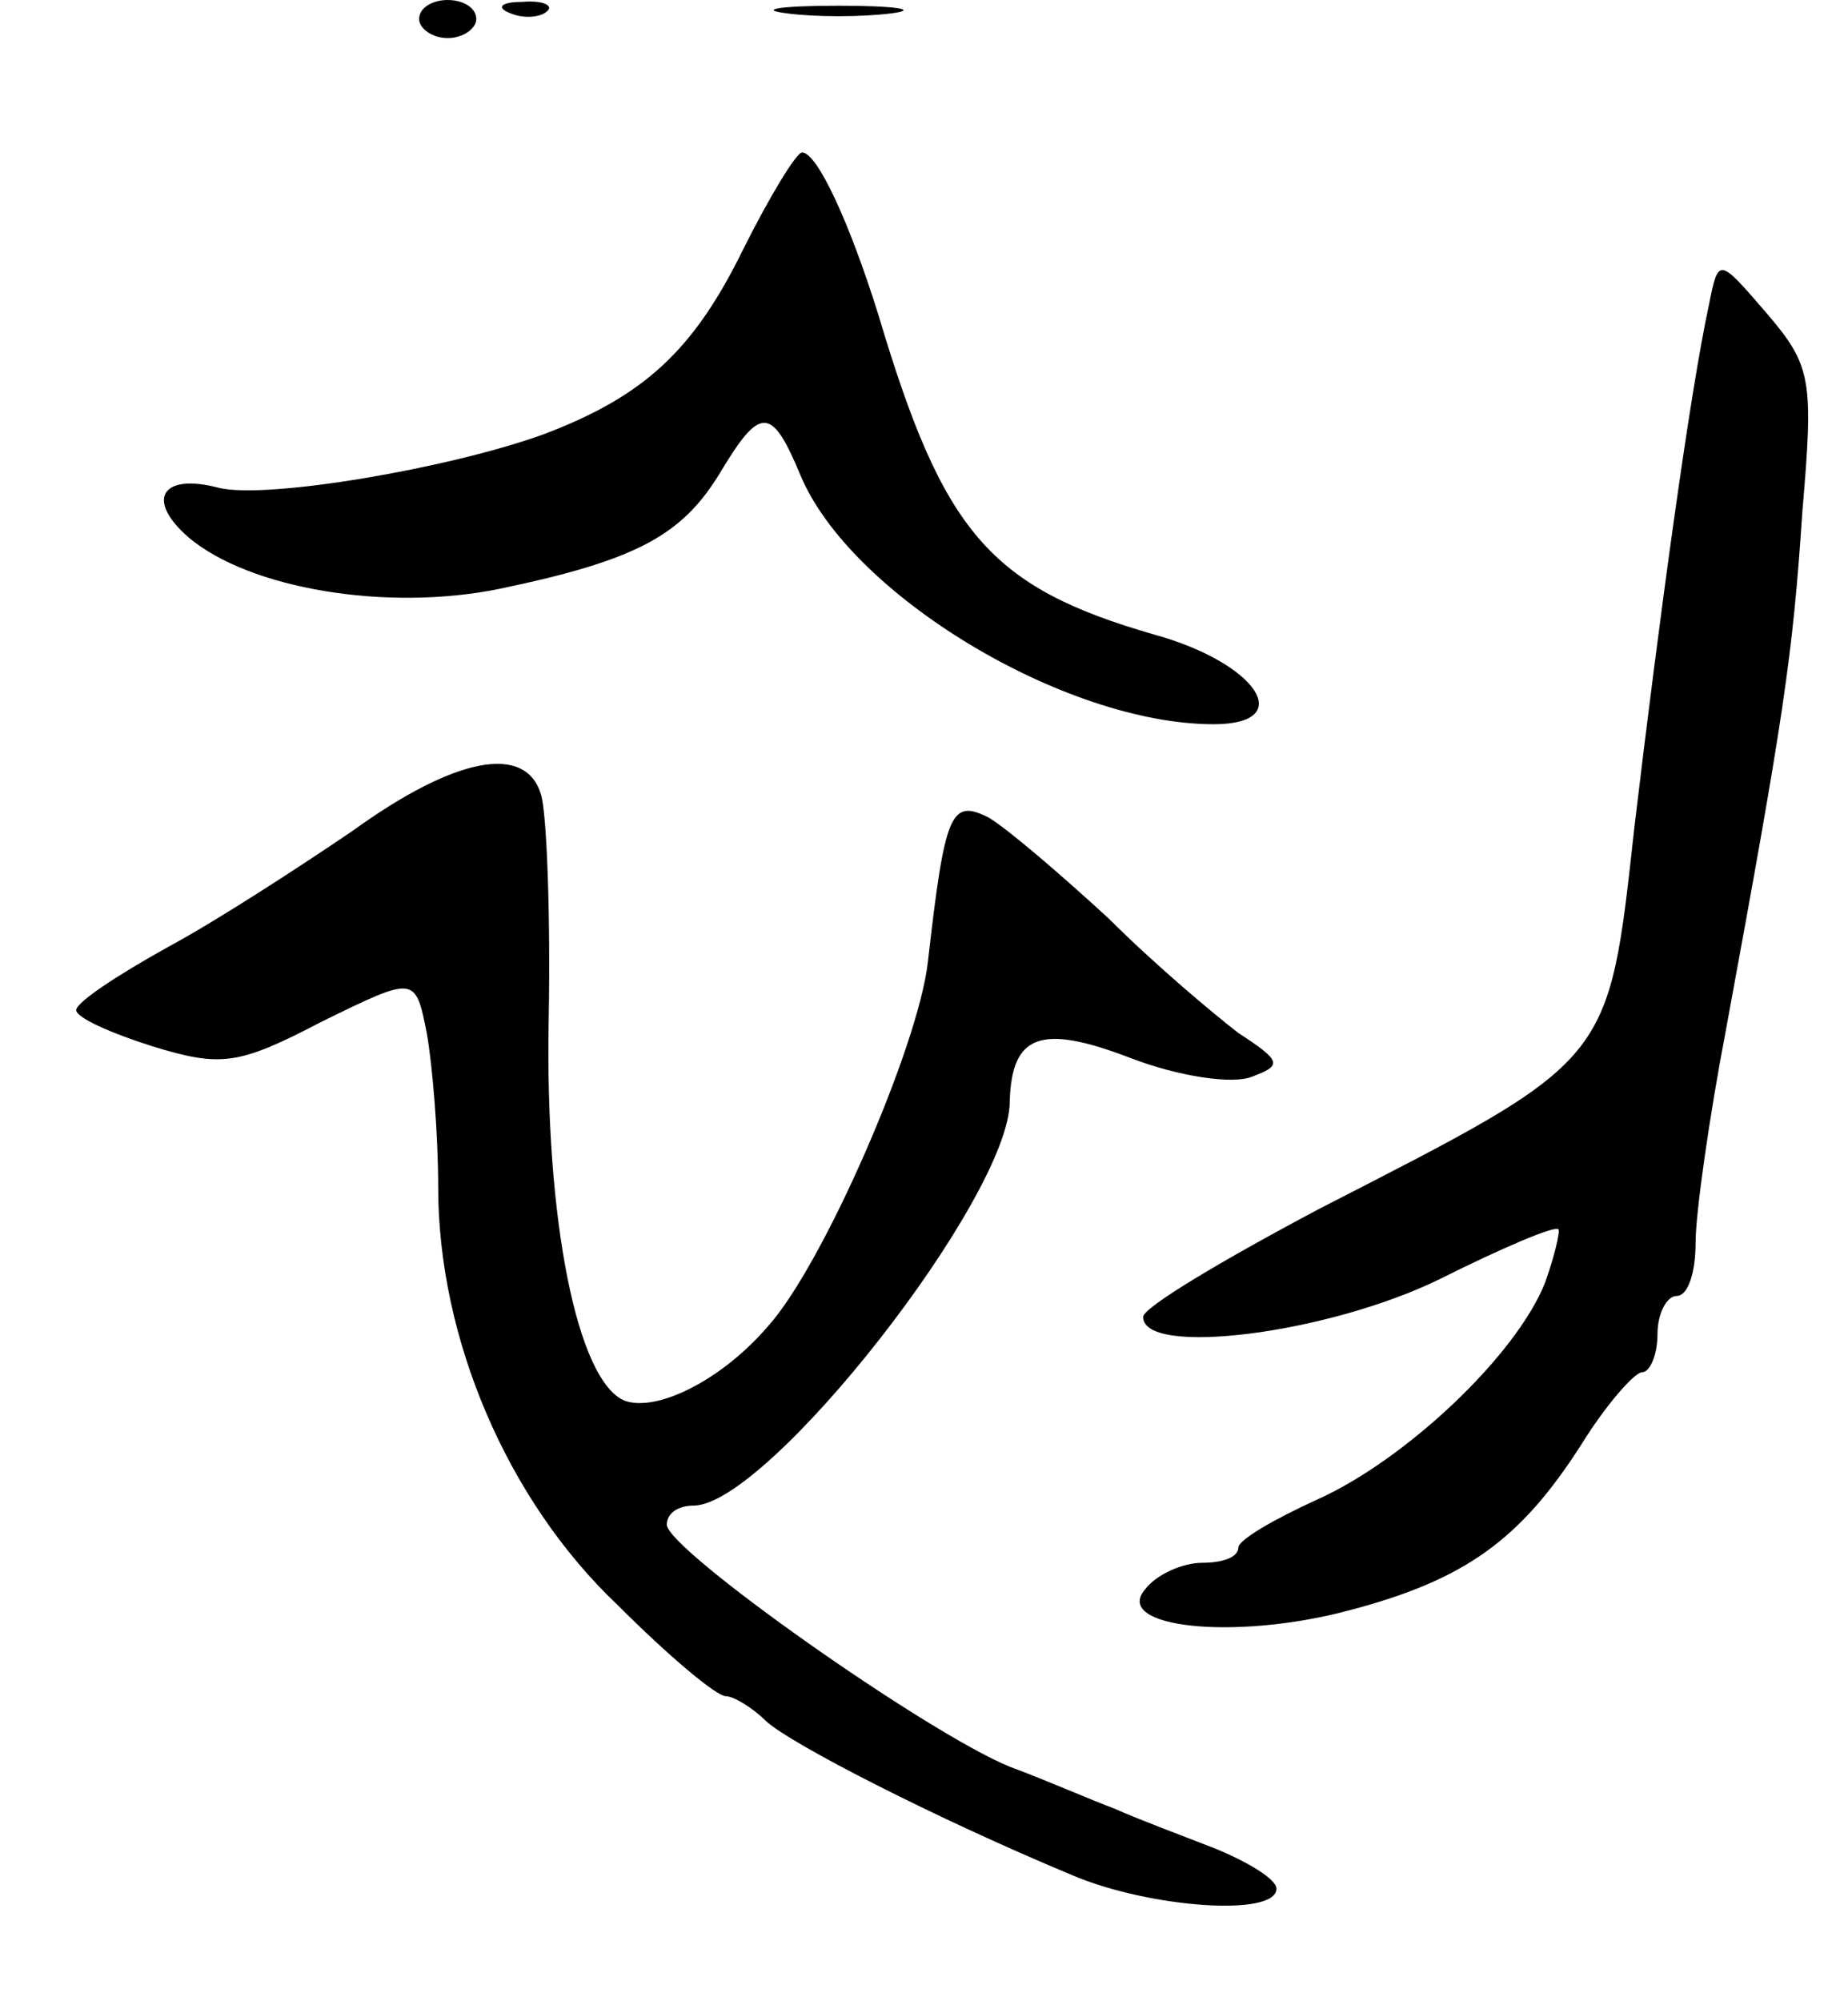 <svg version="1.0" xmlns="http://www.w3.org/2000/svg"
 width="97pt" height="105pt" viewBox="0 0 97 105"
 preserveAspectRatio="xMidYMid meet">
<g transform="translate(0,105) scale(0.1,-0.1)"
fill="#000000" stroke="none">
<path d="M220 1040 c0 -5 7 -10 15 -10 8 0 15 5 15 10 0 6 -7 10 -15 10 -8 0
-15 -4 -15 -10z"/>
<path d="M268 1043 c7 -3 16 -2 19 1 4 3 -2 6 -13 5 -11 0 -14 -3 -6 -6z"/>
<path d="M413 1043 c15 -2 39 -2 55 0 15 2 2 4 -28 4 -30 0 -43 -2 -27 -4z"/>
<path d="M390 919 c-26 -53 -52 -77 -105 -97 -50 -18 -145 -34 -170 -28 -30 8
-39 -6 -16 -26 32 -27 104 -39 163 -27 72 15 96 28 116 61 21 35 27 35 42 -1
26 -63 139 -131 217 -131 44 0 23 32 -31 47 -87 25 -111 54 -145 168 -15 48
-32 85 -40 85 -3 0 -17 -23 -31 -51z"/>
<path d="M897 890 c-10 -46 -26 -164 -39 -273 -14 -126 -11 -122 -165 -201
-51 -27 -93 -52 -93 -57 0 -21 97 -9 156 20 32 16 60 28 62 26 1 -1 -2 -14 -7
-28 -15 -38 -73 -93 -120 -114 -22 -10 -41 -21 -41 -25 0 -5 -8 -8 -19 -8 -10
0 -24 -6 -30 -14 -17 -20 47 -27 107 -11 61 16 90 37 122 87 13 21 28 38 32
38 4 0 8 9 8 20 0 11 5 20 10 20 6 0 10 12 10 28 0 15 7 65 16 112 30 163 35
195 40 271 6 70 5 77 -19 105 -25 29 -25 29 -30 4z"/>
<path d="M185 614 c-28 -19 -71 -47 -97 -61 -27 -15 -48 -29 -48 -33 0 -4 18
-12 40 -19 36 -11 45 -10 89 13 49 24 49 24 55 -6 3 -17 6 -53 6 -81 0 -79 36
-164 94 -219 27 -27 52 -48 57 -48 4 0 14 -6 21 -13 13 -12 89 -51 161 -81 40
-17 107 -22 107 -7 0 5 -15 14 -32 21 -18 7 -42 16 -53 21 -11 4 -36 15 -55
22 -44 18 -180 114 -180 127 0 6 6 10 14 10 39 0 166 162 166 212 1 35 16 41
63 23 26 -10 54 -14 64 -10 16 6 16 8 -7 23 -13 10 -44 36 -68 60 -25 23 -53
47 -63 53 -20 10 -23 3 -32 -76 -5 -44 -55 -159 -84 -191 -24 -28 -58 -45 -75
-39 -25 10 -42 95 -40 200 1 55 -1 108 -4 118 -8 27 -45 20 -99 -19z"/>
</g>
</svg>
